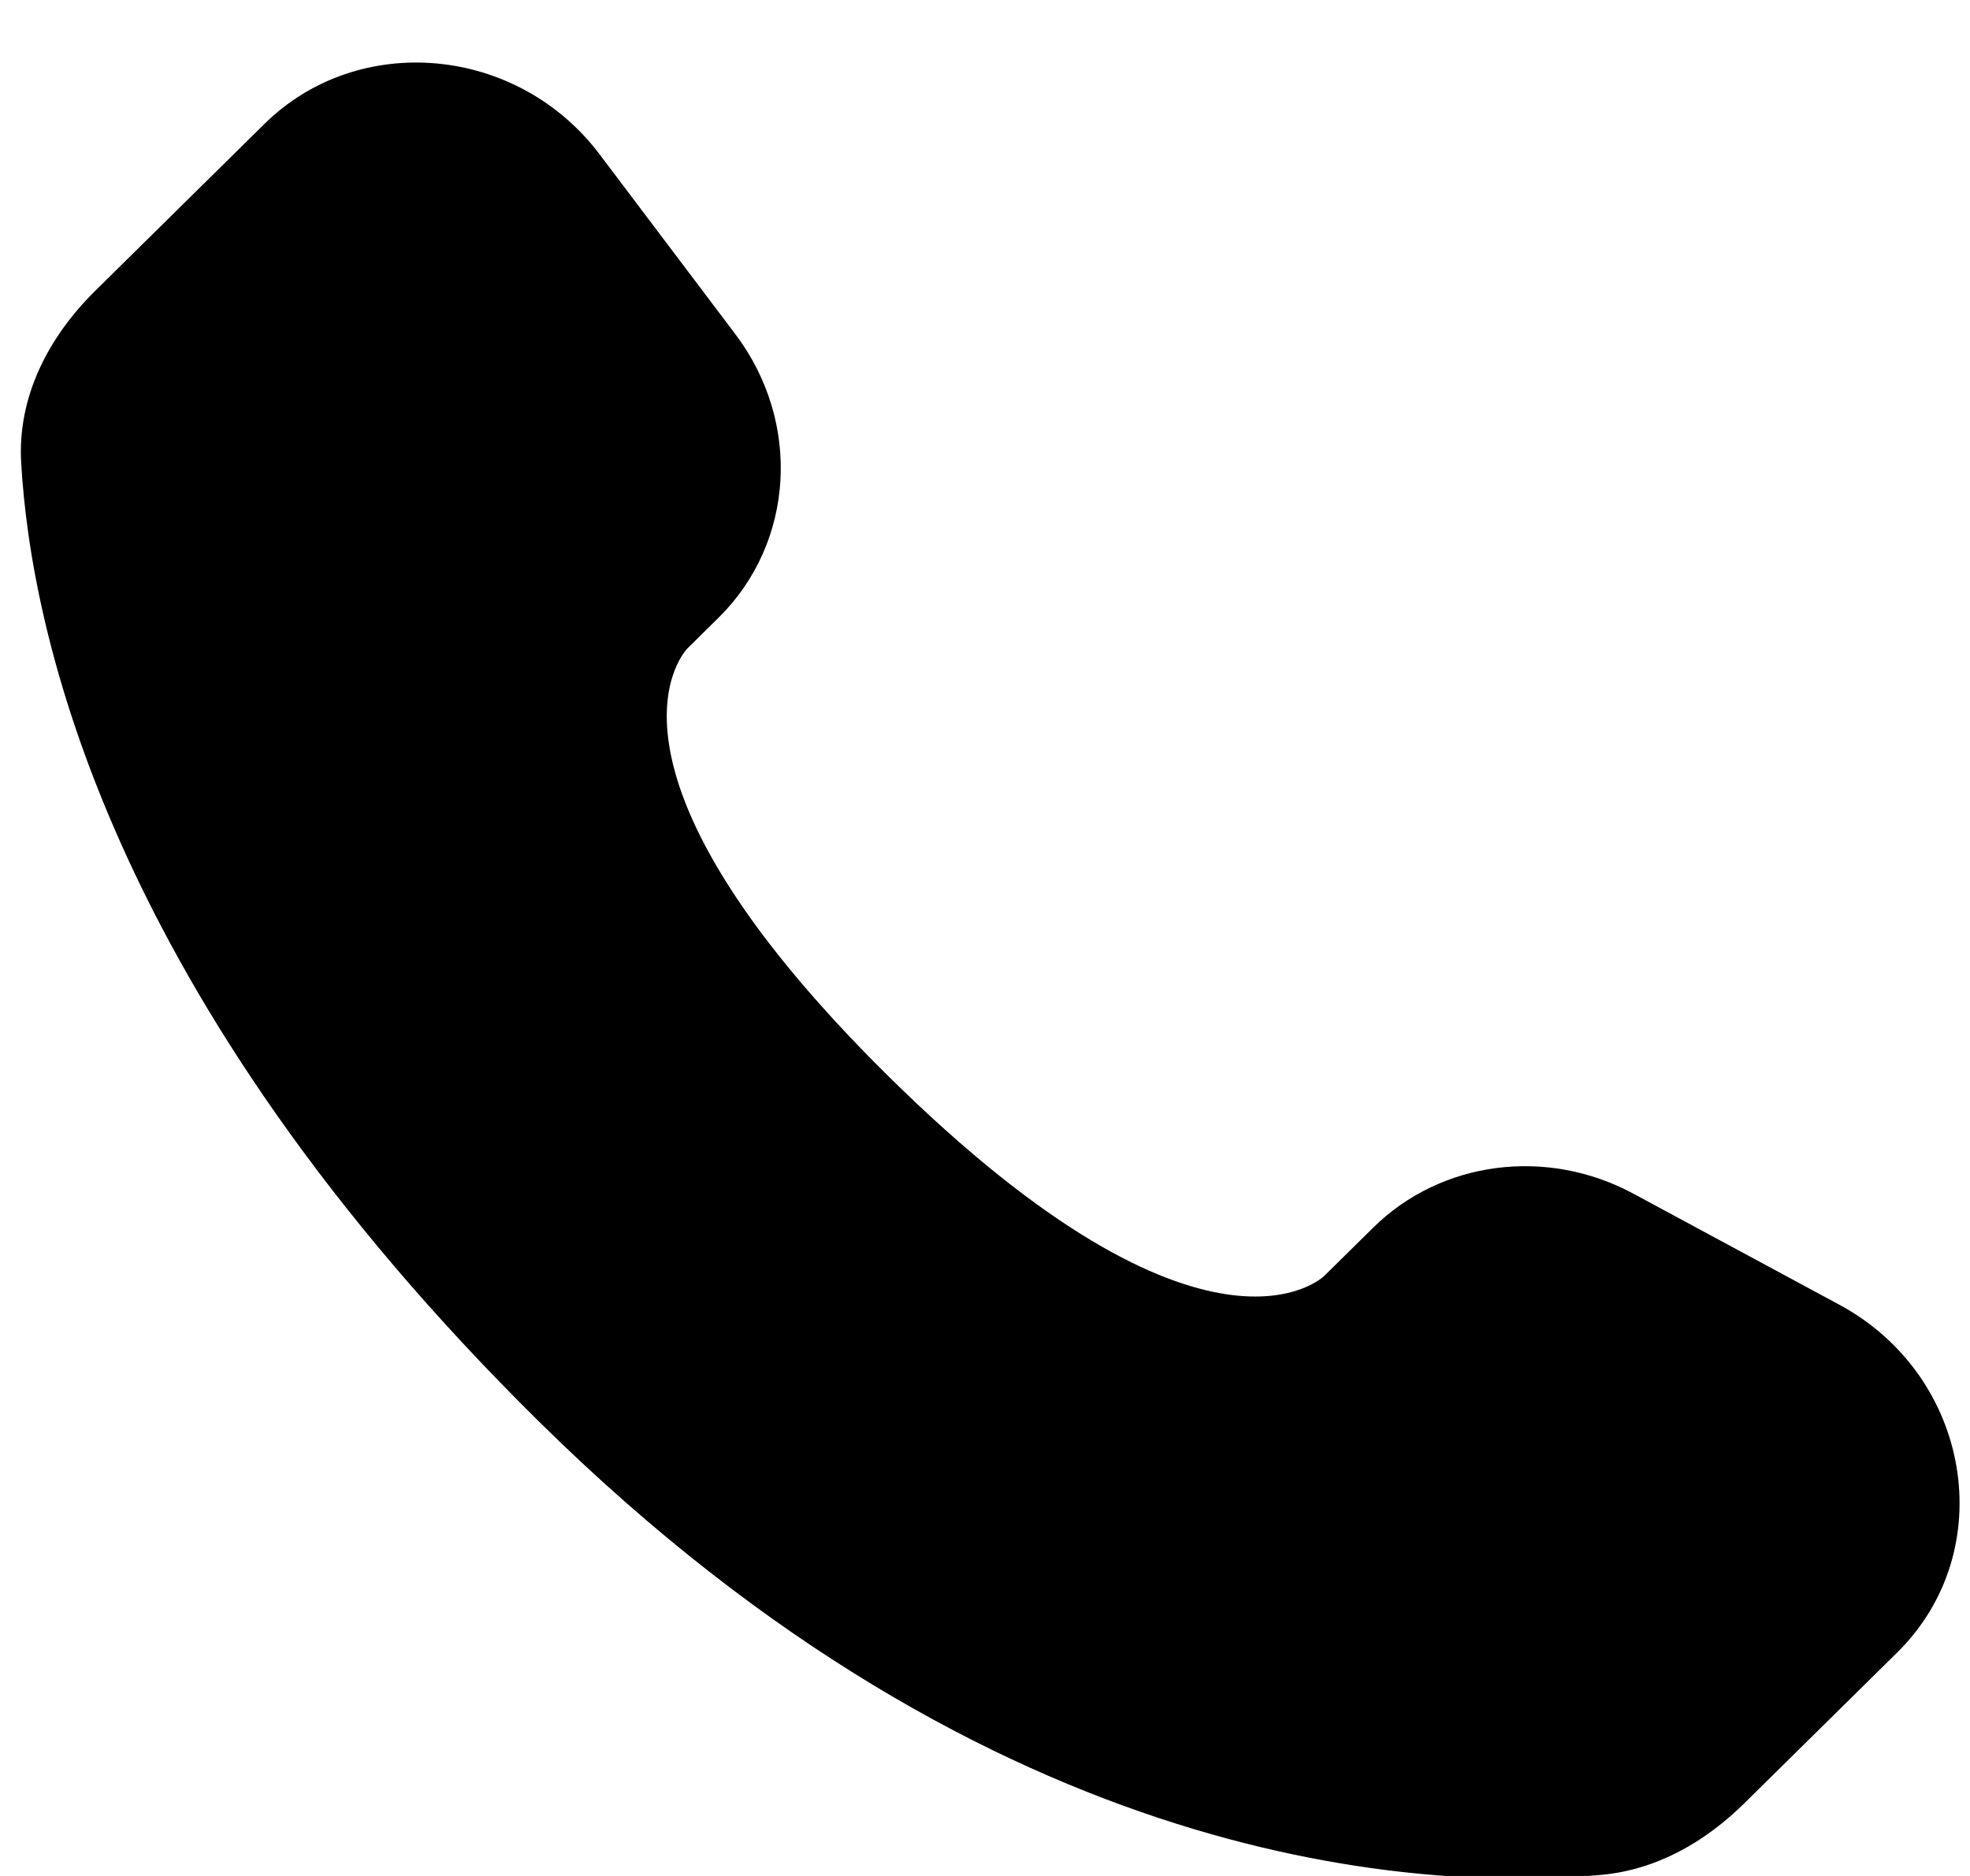 <svg width="63" height="60" viewBox="0 0 63 60" fill="none" xmlns="http://www.w3.org/2000/svg">
<path d="M43.916 39.263L42.347 40.81C42.347 40.81 38.618 44.488 28.439 34.449C18.261 24.41 21.99 20.732 21.99 20.732L22.978 19.758C25.412 17.357 25.641 13.504 23.518 10.69L19.174 4.935C16.547 1.453 11.468 0.993 8.456 3.964L3.05 9.296C1.556 10.77 0.555 12.679 0.677 14.797C0.987 20.217 3.459 31.878 17.253 45.483C31.881 59.91 45.606 60.483 51.218 59.964C52.993 59.8 54.537 58.903 55.782 57.676L60.675 52.85C63.977 49.592 63.046 44.008 58.82 41.729L52.239 38.18C49.465 36.684 46.084 37.124 43.916 39.263Z" fill="currentColor"/>
</svg>
